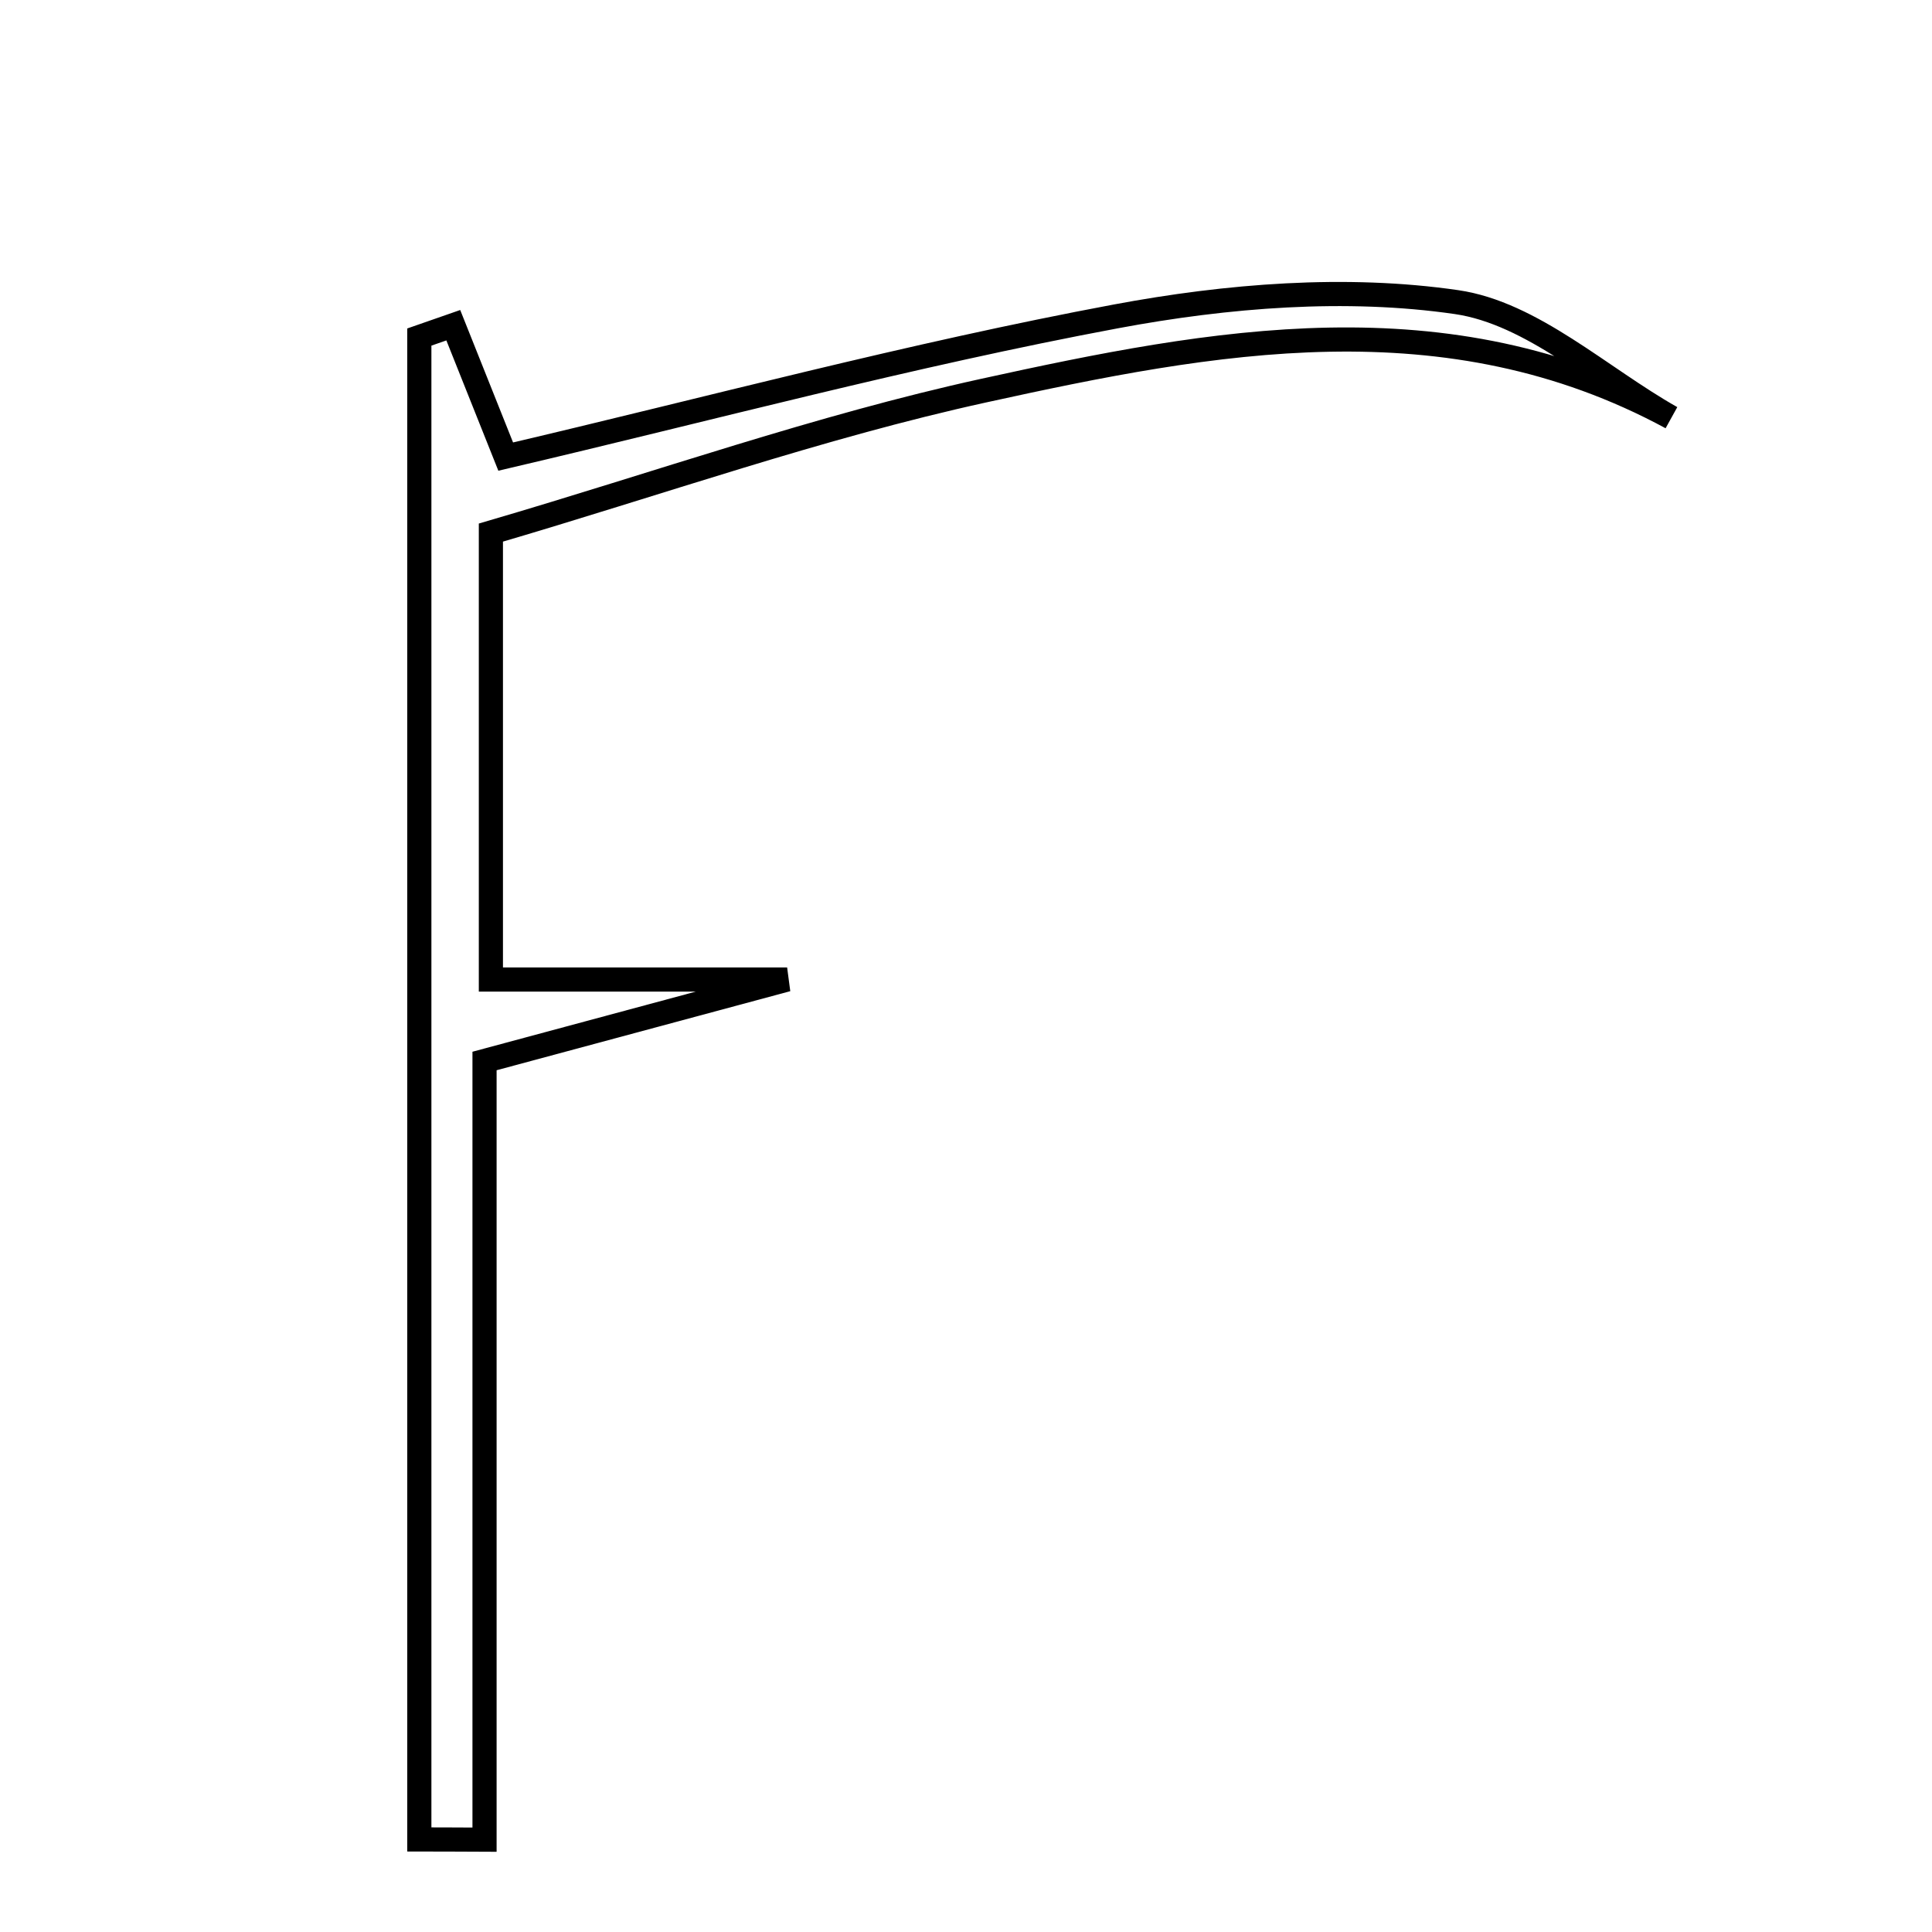 <svg xmlns="http://www.w3.org/2000/svg" viewBox="0.0 0.0 24.0 24.0" height="200px" width="200px"><path fill="none" stroke="black" stroke-width=".3" stroke-opacity="1.0"  filling="0" d="M18.094 3.753 C19.033 3.89 19.876 4.687 20.762 5.188 C17.97 3.678 15.07 4.227 12.217 4.853 C10.175 5.301 8.188 6.004 6.098 6.616 C6.098 8.495 6.098 10.164 6.098 12.168 C7.417 12.168 8.598 12.168 9.778 12.168 C8.639 12.475 7.5 12.781 6.019 13.18 C6.019 16.282 6.019 19.567 6.019 22.853 C5.749 22.852 5.48 22.85 5.209 22.85 C5.209 16.629 5.209 10.408 5.209 4.187 C5.35 4.138 5.491 4.089 5.631 4.04 C5.837 4.555 6.042 5.071 6.282 5.672 C8.797 5.083 11.312 4.407 13.864 3.93 C15.244 3.672 16.718 3.553 18.094 3.753"></path></svg>